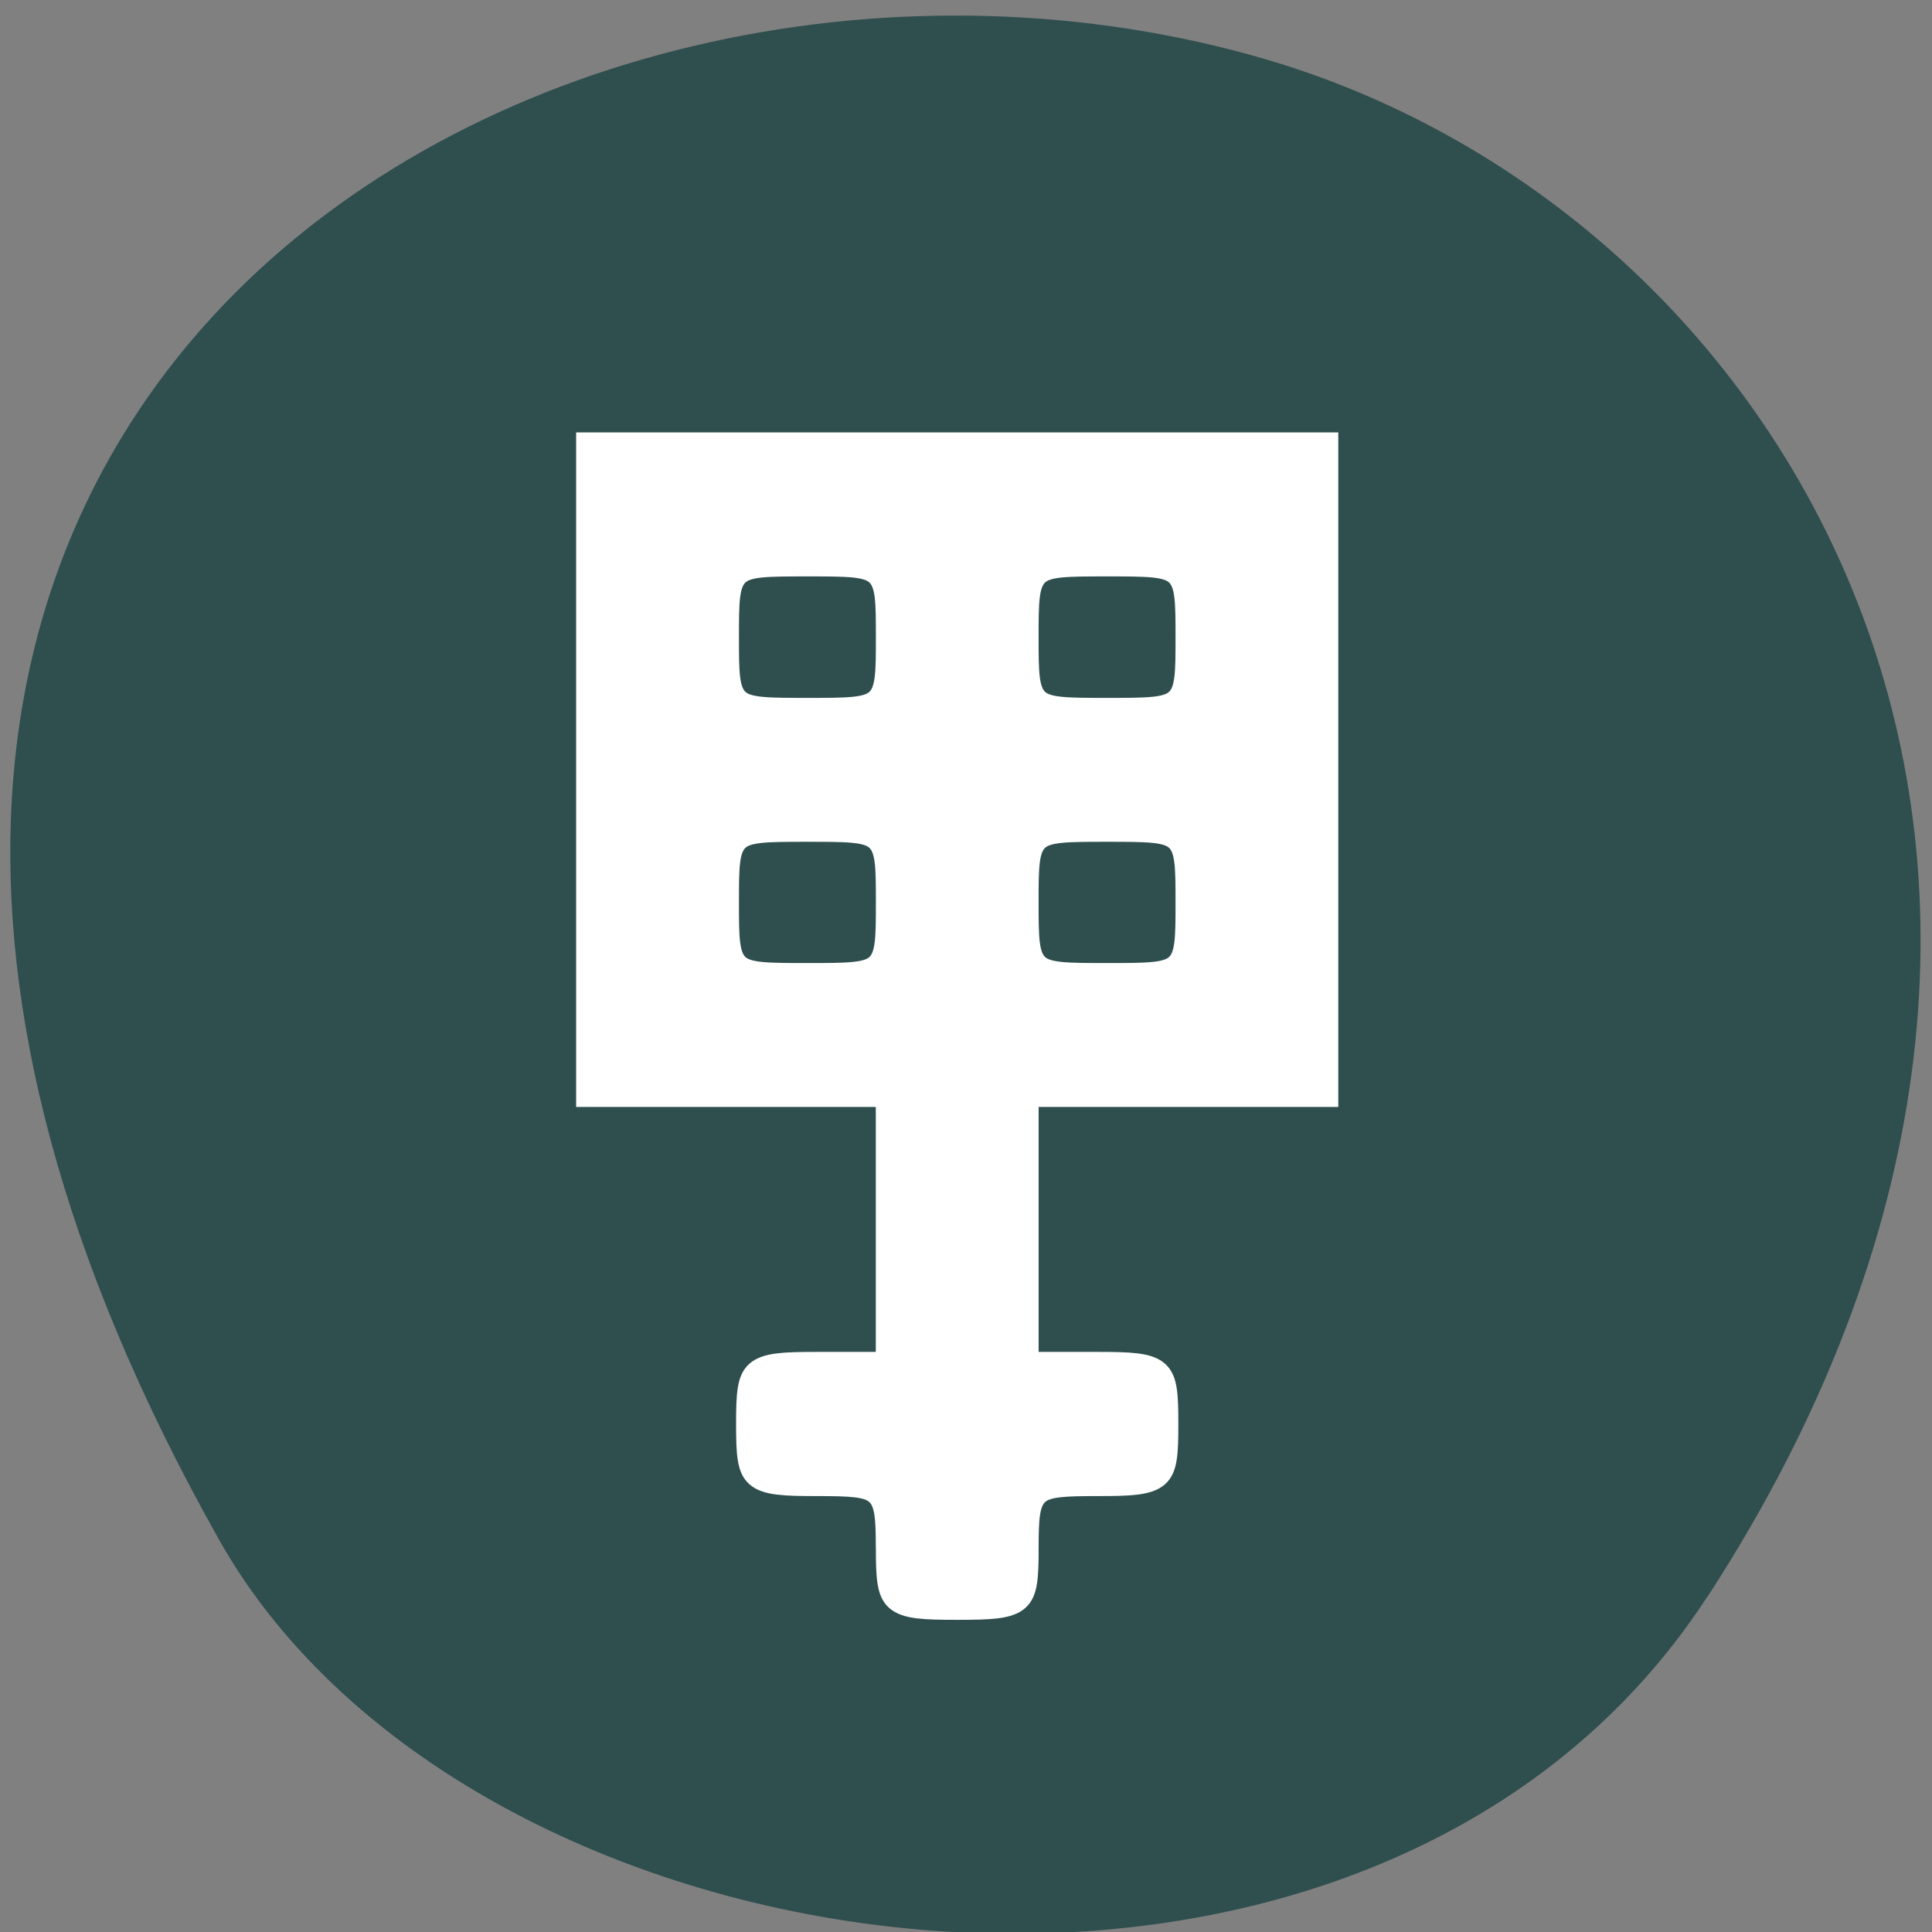 <svg xmlns="http://www.w3.org/2000/svg" viewBox="0 0 32 32"><rect x="0" y="0" width="32" height="32" fill="#808080" stroke="none"/><path d="m 28.28 26.449 c 7.785 -11.973 1.504 -22.875 -7.309 -25.465 c -11.855 -3.477 -27.949 5.668 -17.344 24.516 c 4.215 7.488 19.11 9.473 24.652 0.945" fill="#2f4e4e"/><path d="m 204.38 83.42 c 0 -3.615 -0.179 -3.788 -3.8 -3.788 c -3.608 0 -3.787 -0.188 -3.787 -3.803 c 0 -3.615 0.179 -3.803 3.787 -3.803 h 3.8 v -16.266 h -16.273 v -40.14 h 40.15 v 40.14 h -16.273 v 16.266 h 3.8 c 3.608 0 3.787 0.188 3.787 3.803 c 0 3.615 -0.179 3.803 -3.787 3.803 c -3.621 0 -3.8 0.174 -3.8 3.788 c 0 3.615 -0.179 3.803 -3.8 3.803 c -3.621 0 -3.8 -0.188 -3.8 -3.803 m 0 -39.587 c 0 -4.338 0 -4.338 -4.337 -4.338 c -4.337 0 -4.337 0 -4.337 4.338 c 0 4.338 0 4.338 4.337 4.338 c 4.337 0 4.337 0 4.337 -4.338 m 16.273 0 c 0 -4.338 0 -4.338 -4.337 -4.338 c -4.337 0 -4.337 0 -4.337 4.338 c 0 4.338 0 4.338 4.337 4.338 c 4.337 0 4.337 0 4.337 -4.338 m -16.273 -16.266 c 0 -4.352 0 -4.352 -4.337 -4.352 c -4.337 0 -4.337 0 -4.337 4.352 c 0 4.338 0 4.338 4.337 4.338 c 4.337 0 4.337 0 4.337 -4.338 m 16.273 0 c 0 -4.352 0 -4.352 -4.337 -4.352 c -4.337 0 -4.337 0 -4.337 4.352 c 0 4.338 0 4.338 4.337 4.338 c 4.337 0 4.337 0 4.337 -4.338" transform="matrix(0.305 0 0 0.27 -47.641 3.112)" fill="#fff" fill-rule="evenodd" stroke="#fff" stroke-width="1.239"/></svg>